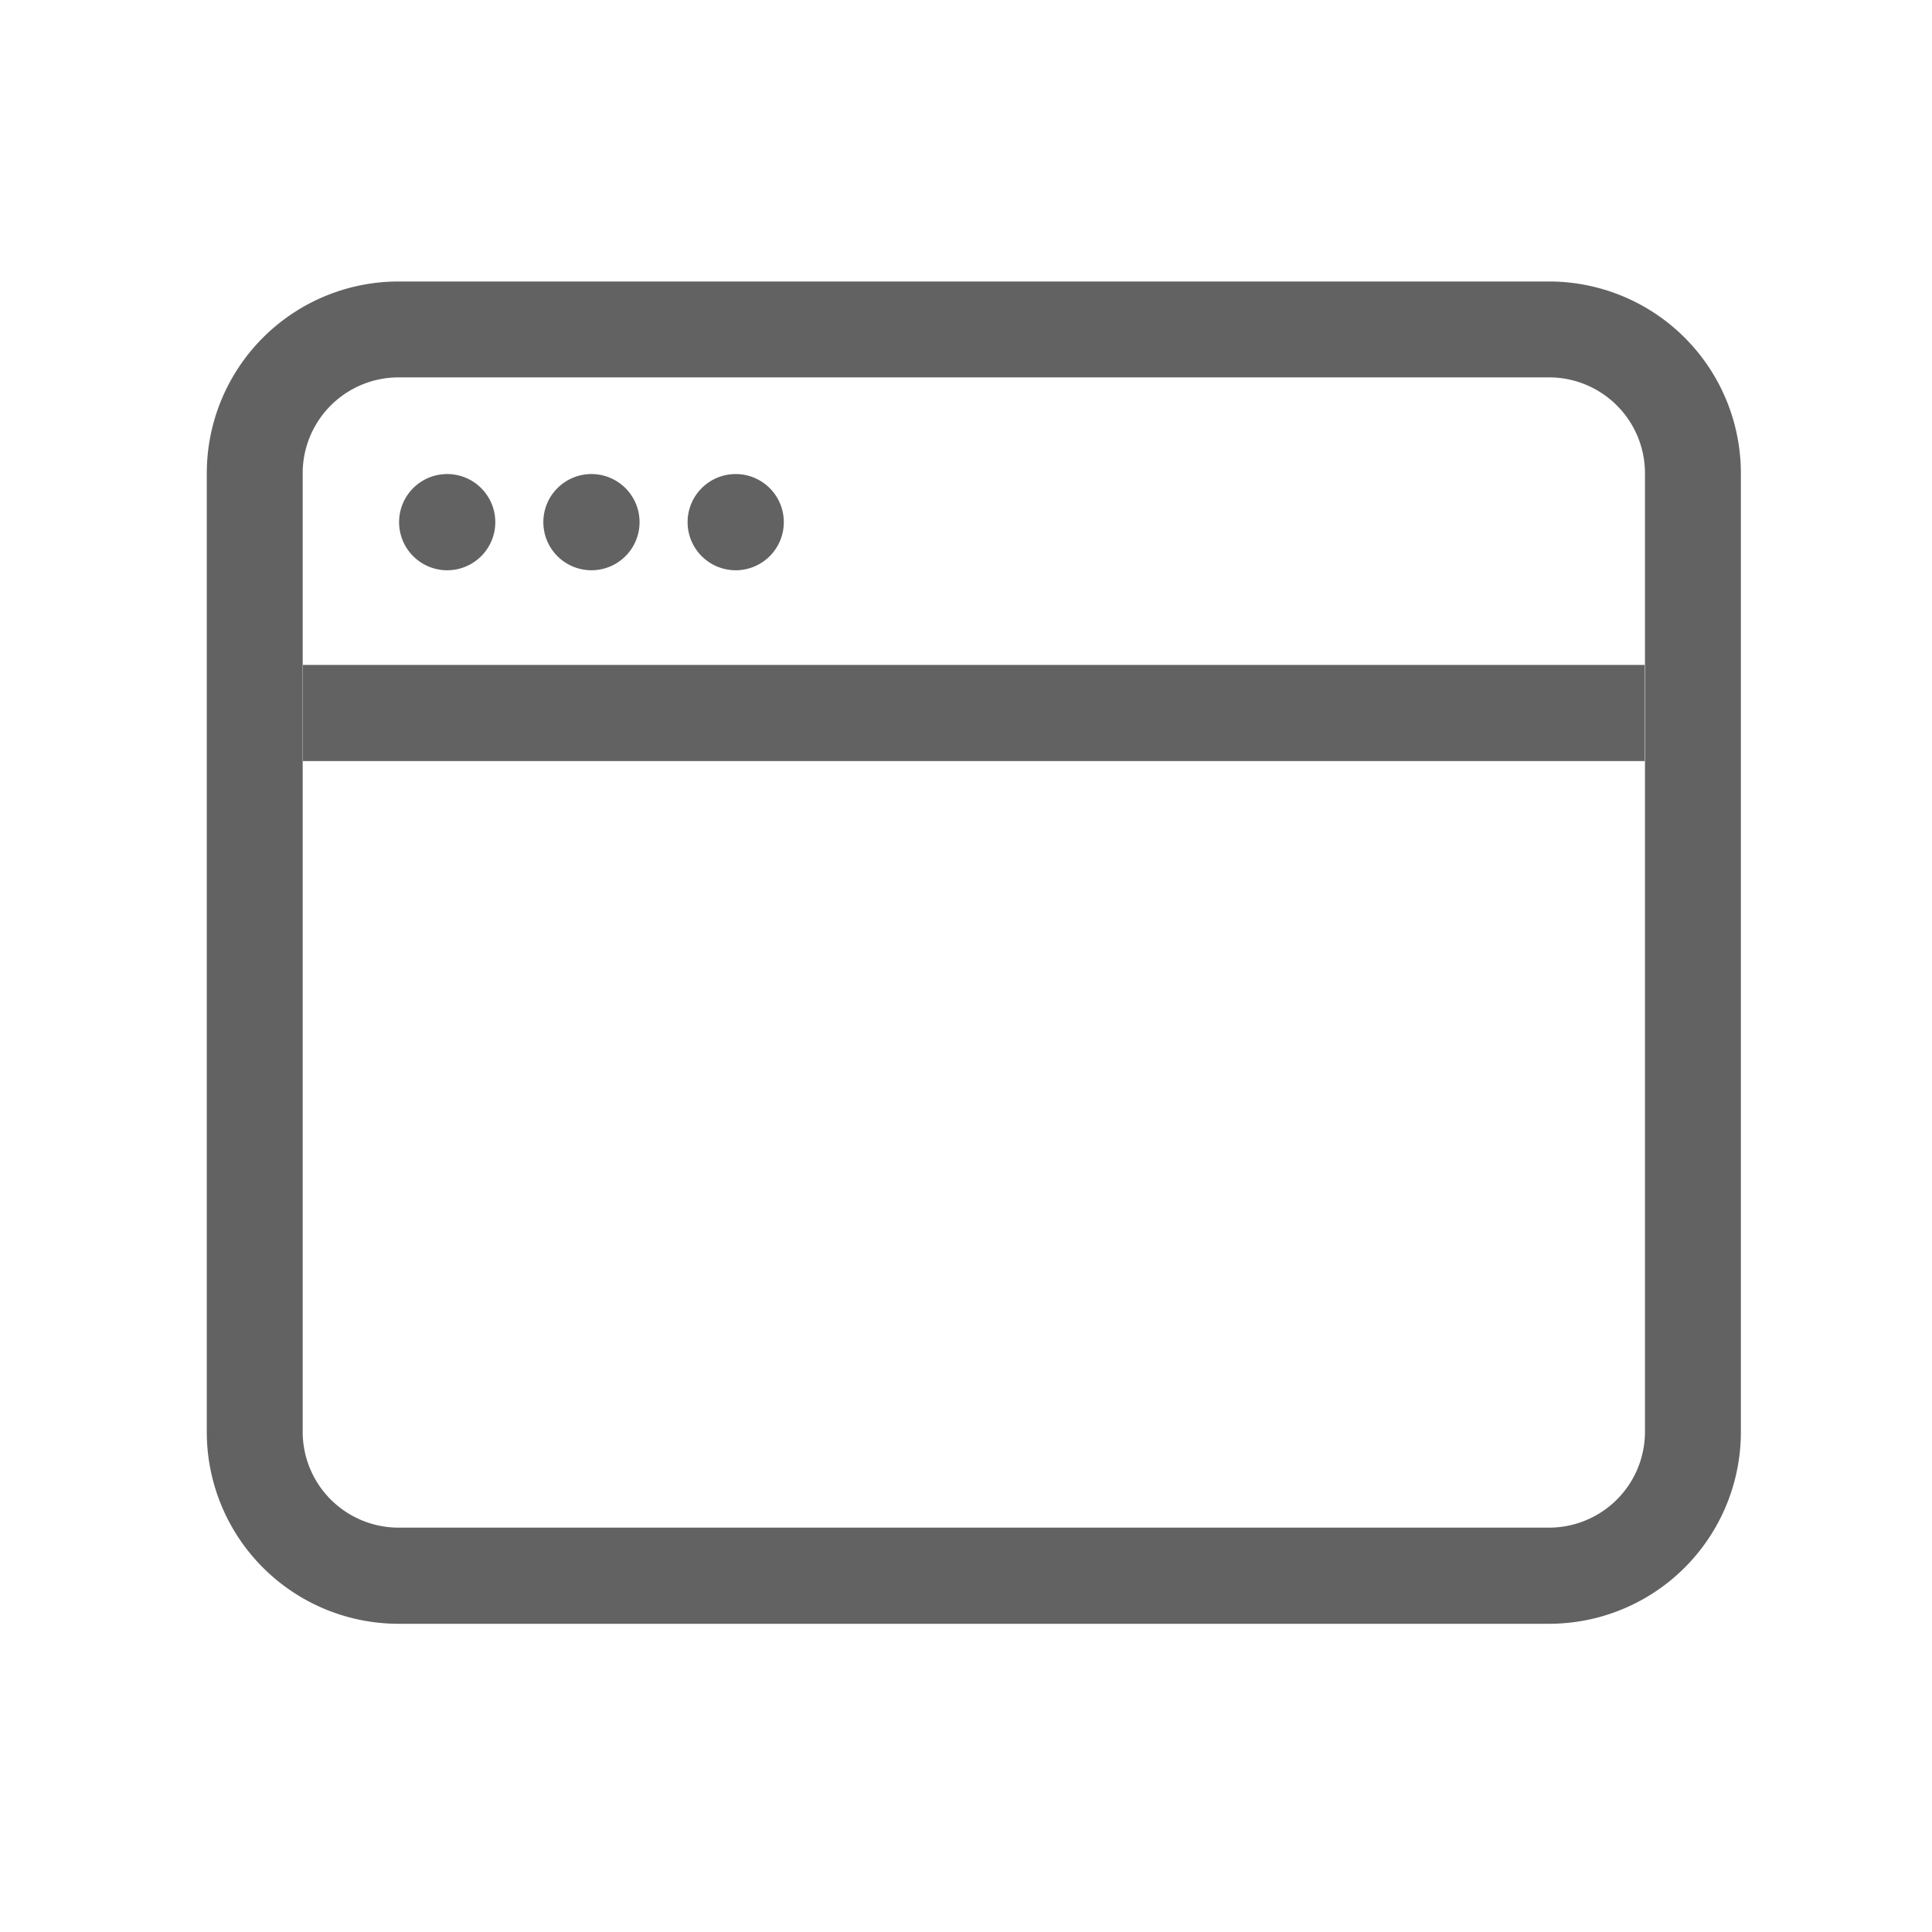 <svg xmlns="http://www.w3.org/2000/svg" width="30" height="30" viewBox="0 0 30 30">
  <g id="그룹_424" data-name="그룹 424" transform="translate(-1094.767 -474.167)">
    <g id="window" transform="translate(1097.978 478.538)">
      <path id="패스_507" data-name="패스 507" d="M20.843,3.739H2.978A1.489,1.489,0,0,0,1.489,5.228V20.115A1.489,1.489,0,0,0,2.978,21.6H20.843a1.489,1.489,0,0,0,1.489-1.489V5.228A1.489,1.489,0,0,0,20.843,3.739ZM2.978,2.25A2.978,2.978,0,0,0,0,5.228V20.115a2.978,2.978,0,0,0,2.978,2.978H20.843a2.978,2.978,0,0,0,2.978-2.978V5.228A2.978,2.978,0,0,0,20.843,2.25Z" transform="translate(0 -2.25)" fill="#626262" fill-rule="evenodd"/>
      <path id="패스_508" data-name="패스 508" d="M23.084,12.743H2.25V11.25H23.084Z" transform="translate(-0.757 -5.296)" fill="#626262" fill-rule="evenodd"/>
      <path id="패스_509" data-name="패스 509" d="M5.993,7.5a.747.747,0,1,1-.747-.747A.747.747,0,0,1,5.993,7.5Zm2.24,0a.747.747,0,1,1-.747-.747A.747.747,0,0,1,8.233,7.5Zm2.24,0a.747.747,0,1,1-.747-.747A.747.747,0,0,1,10.473,7.5Z" transform="translate(-1.513 -3.763)" fill="#626262"/>
    </g>
    <rect id="사각형_1025" data-name="사각형 1025" width="30" height="30" transform="translate(1094.767 474.167)" fill="none" opacity="0.5"/>
  </g>
</svg>
